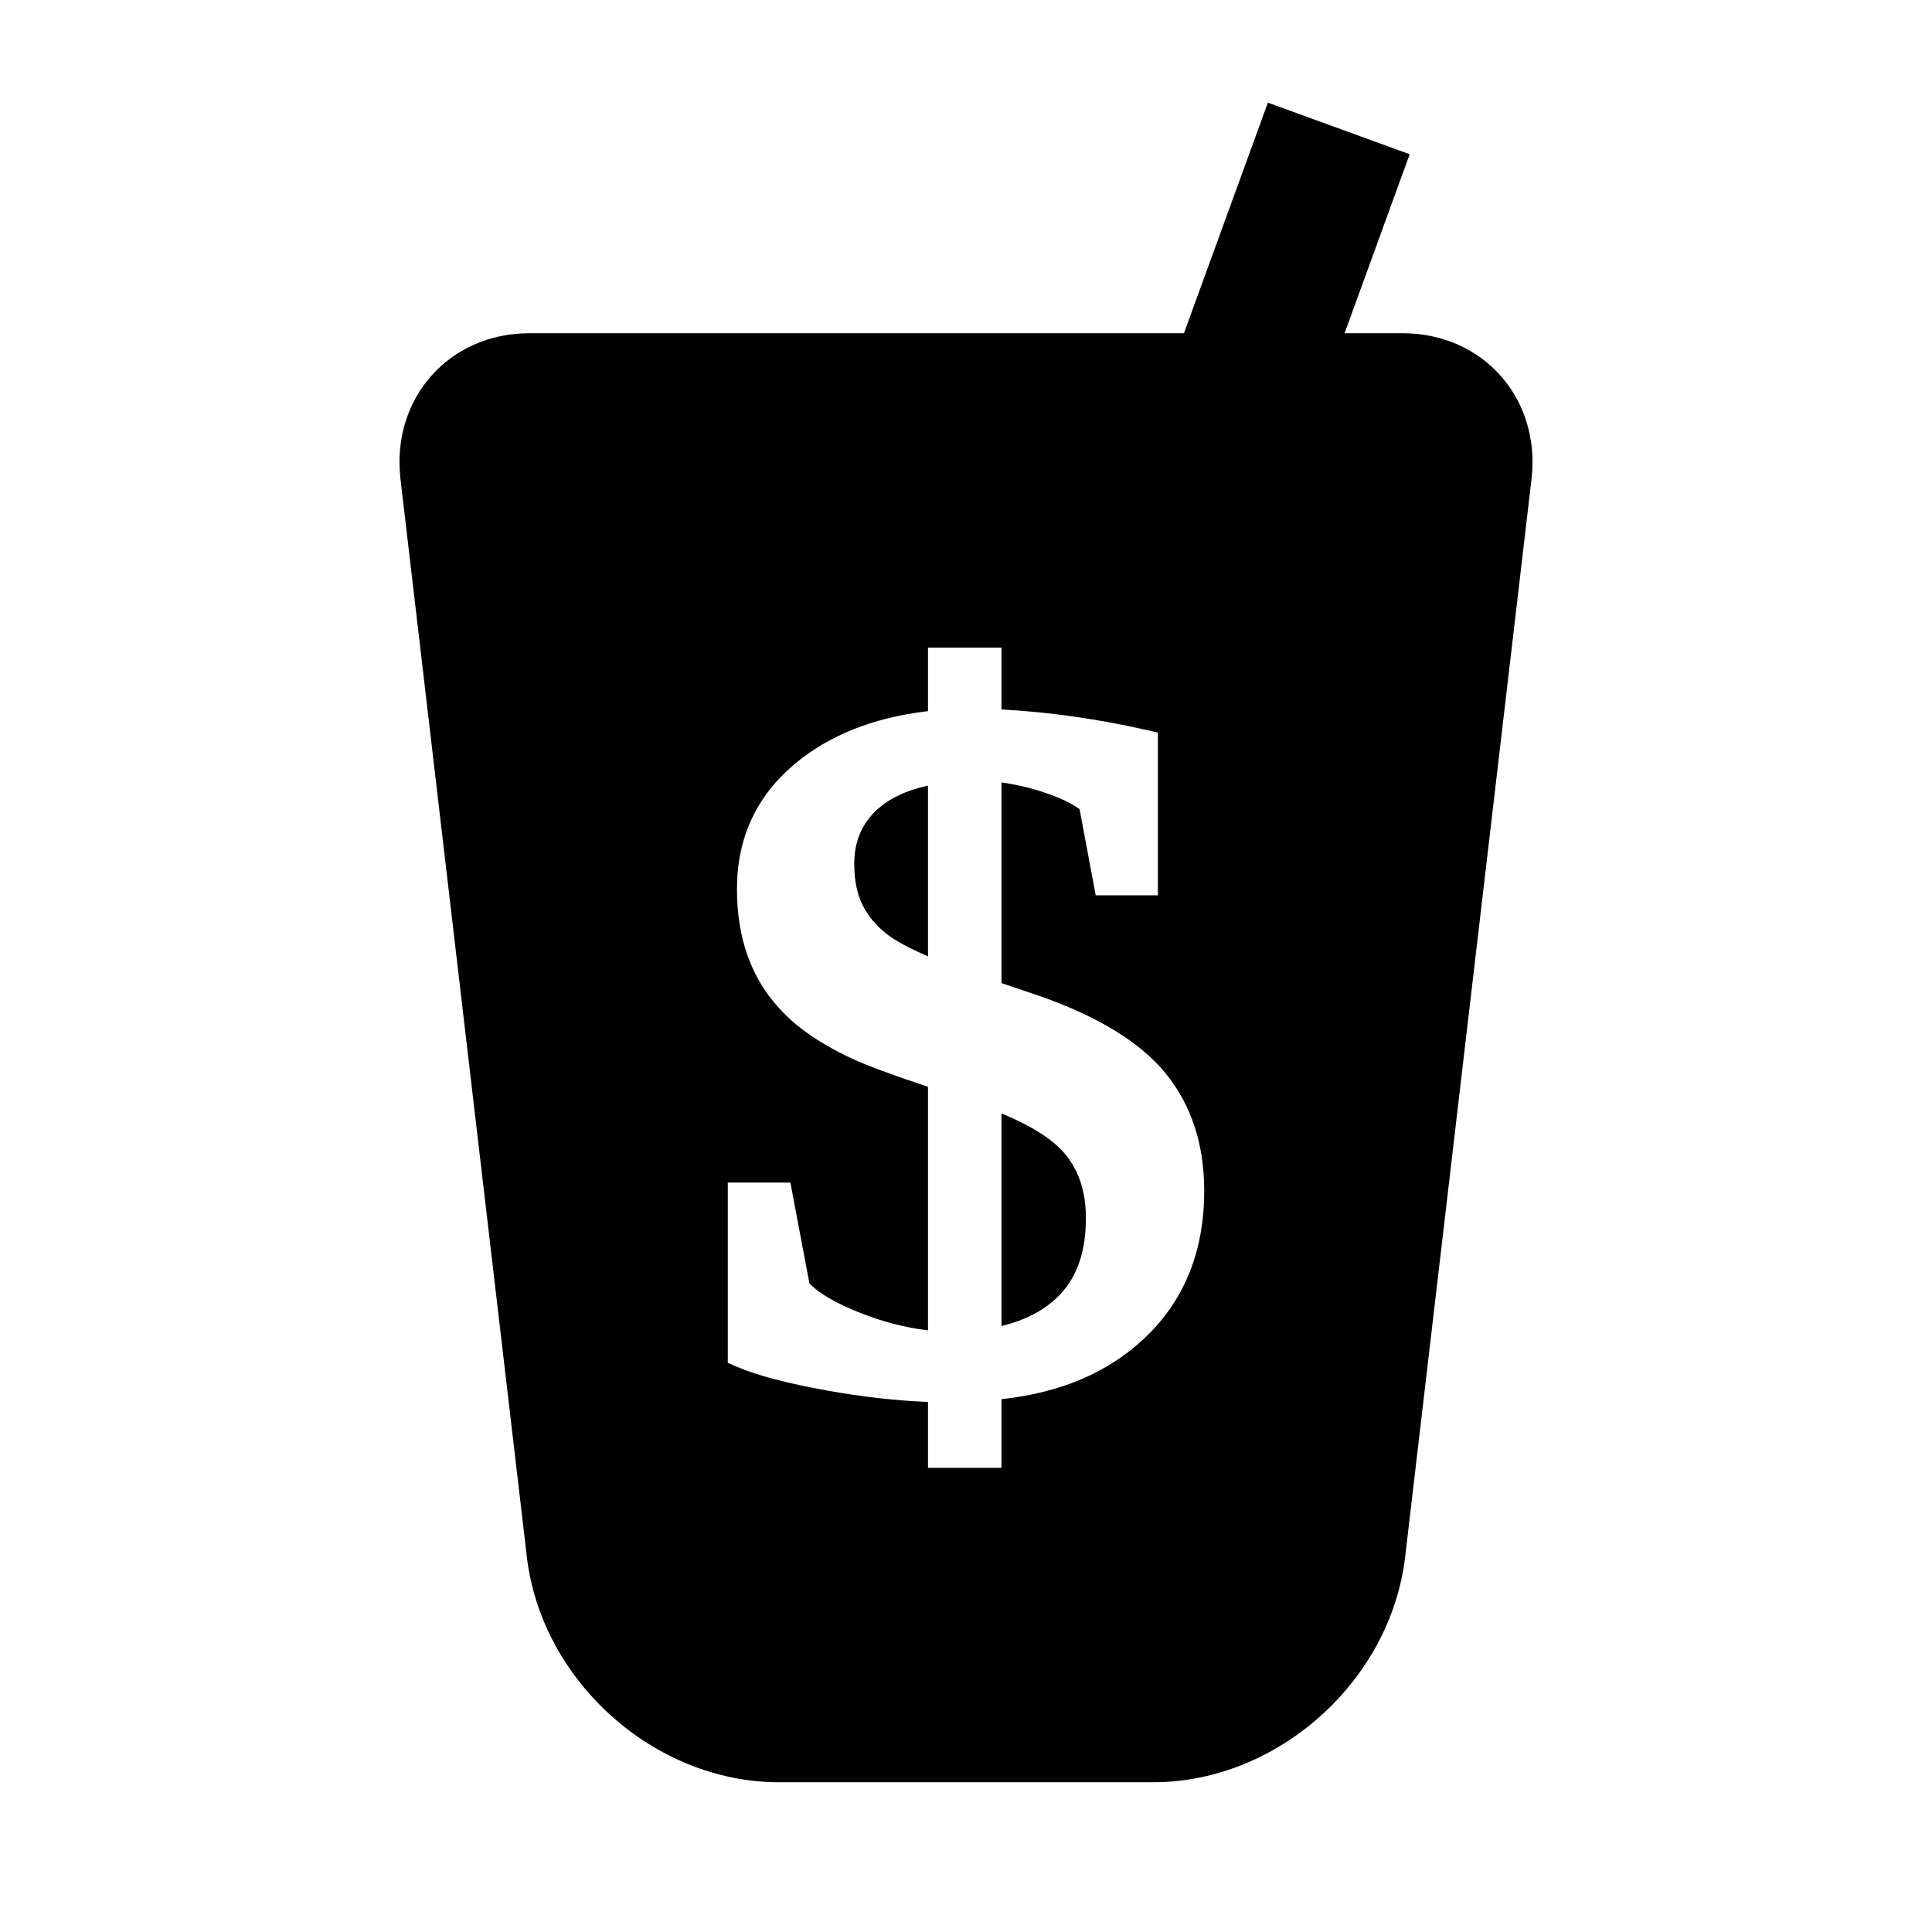 <!-- Generated by IcoMoon.io -->
<svg version="1.1" xmlns="http://www.w3.org/2000/svg" width="64" height="64" viewBox="0 0 64 64">
<title></title>
<g id="icomoon-ignore">
</g>
<path fill="#000" d="M39.22 11.039l2.78-7.639 4.698 1.71-2.157 5.929h1.924c2.669 0 4.581 2.166 4.268 4.835l-4.185 35.693c-0.483 4.124-4.224 7.472-8.347 7.472h-12.402c-4.123 0-7.864-3.348-8.347-7.472l-4.185-35.693c-0.313-2.669 1.599-4.835 4.268-4.835h21.685zM30.741 46.442v2.183h2.434v-2.275c1.968-0.213 3.544-0.893 4.737-2.020 1.313-1.24 1.979-2.866 1.979-4.884 0-1.558-0.433-2.854-1.283-3.895-0.824-1.009-2.211-1.874-4.182-2.562l-1.251-0.423c0 0 0-6.646 0-6.646 0.463 0.063 0.923 0.169 1.378 0.318 0.513 0.169 0.918 0.354 1.21 0.569 0 0 0.534 2.852 0.534 2.852h2.059v-5.391l-0.409-0.093c-1.596-0.362-3.186-0.586-4.772-0.674 0 0 0-2.048 0-2.048h-2.434v2.104c-1.813 0.212-3.281 0.801-4.411 1.748-1.277 1.071-1.917 2.453-1.917 4.148 0 0.715 0.090 1.363 0.267 1.946 0.182 0.597 0.446 1.126 0.79 1.587 0.342 0.458 0.748 0.856 1.219 1.196 0.454 0.327 0.966 0.623 1.538 0.887 0.501 0.232 1.339 0.543 2.514 0.932 0 0 0 8.068 0 8.068-0.756-0.090-1.503-0.283-2.242-0.577-0.792-0.316-1.36-0.634-1.687-0.982 0-0.001-0.629-3.335-0.629-3.335h-2.074v5.972l0.318 0.136c0.643 0.277 1.64 0.541 2.991 0.784 1.144 0.205 2.252 0.33 3.323 0.375zM35.972 40.354c0 1.067-0.273 1.912-0.852 2.524-0.479 0.506-1.129 0.85-1.945 1.048 0 0 0-7.045 0-7.045 0.986 0.412 1.691 0.852 2.102 1.341 0.47 0.559 0.695 1.271 0.695 2.132zM28.298 28.608c0-0.715 0.242-1.306 0.736-1.768 0.422-0.394 0.993-0.661 1.707-0.816 0 0 0 5.657 0 5.657-0.619-0.269-1.074-0.513-1.363-0.738-0.351-0.273-0.621-0.595-0.806-0.967-0.187-0.376-0.274-0.833-0.274-1.368z"></path>
</svg>

